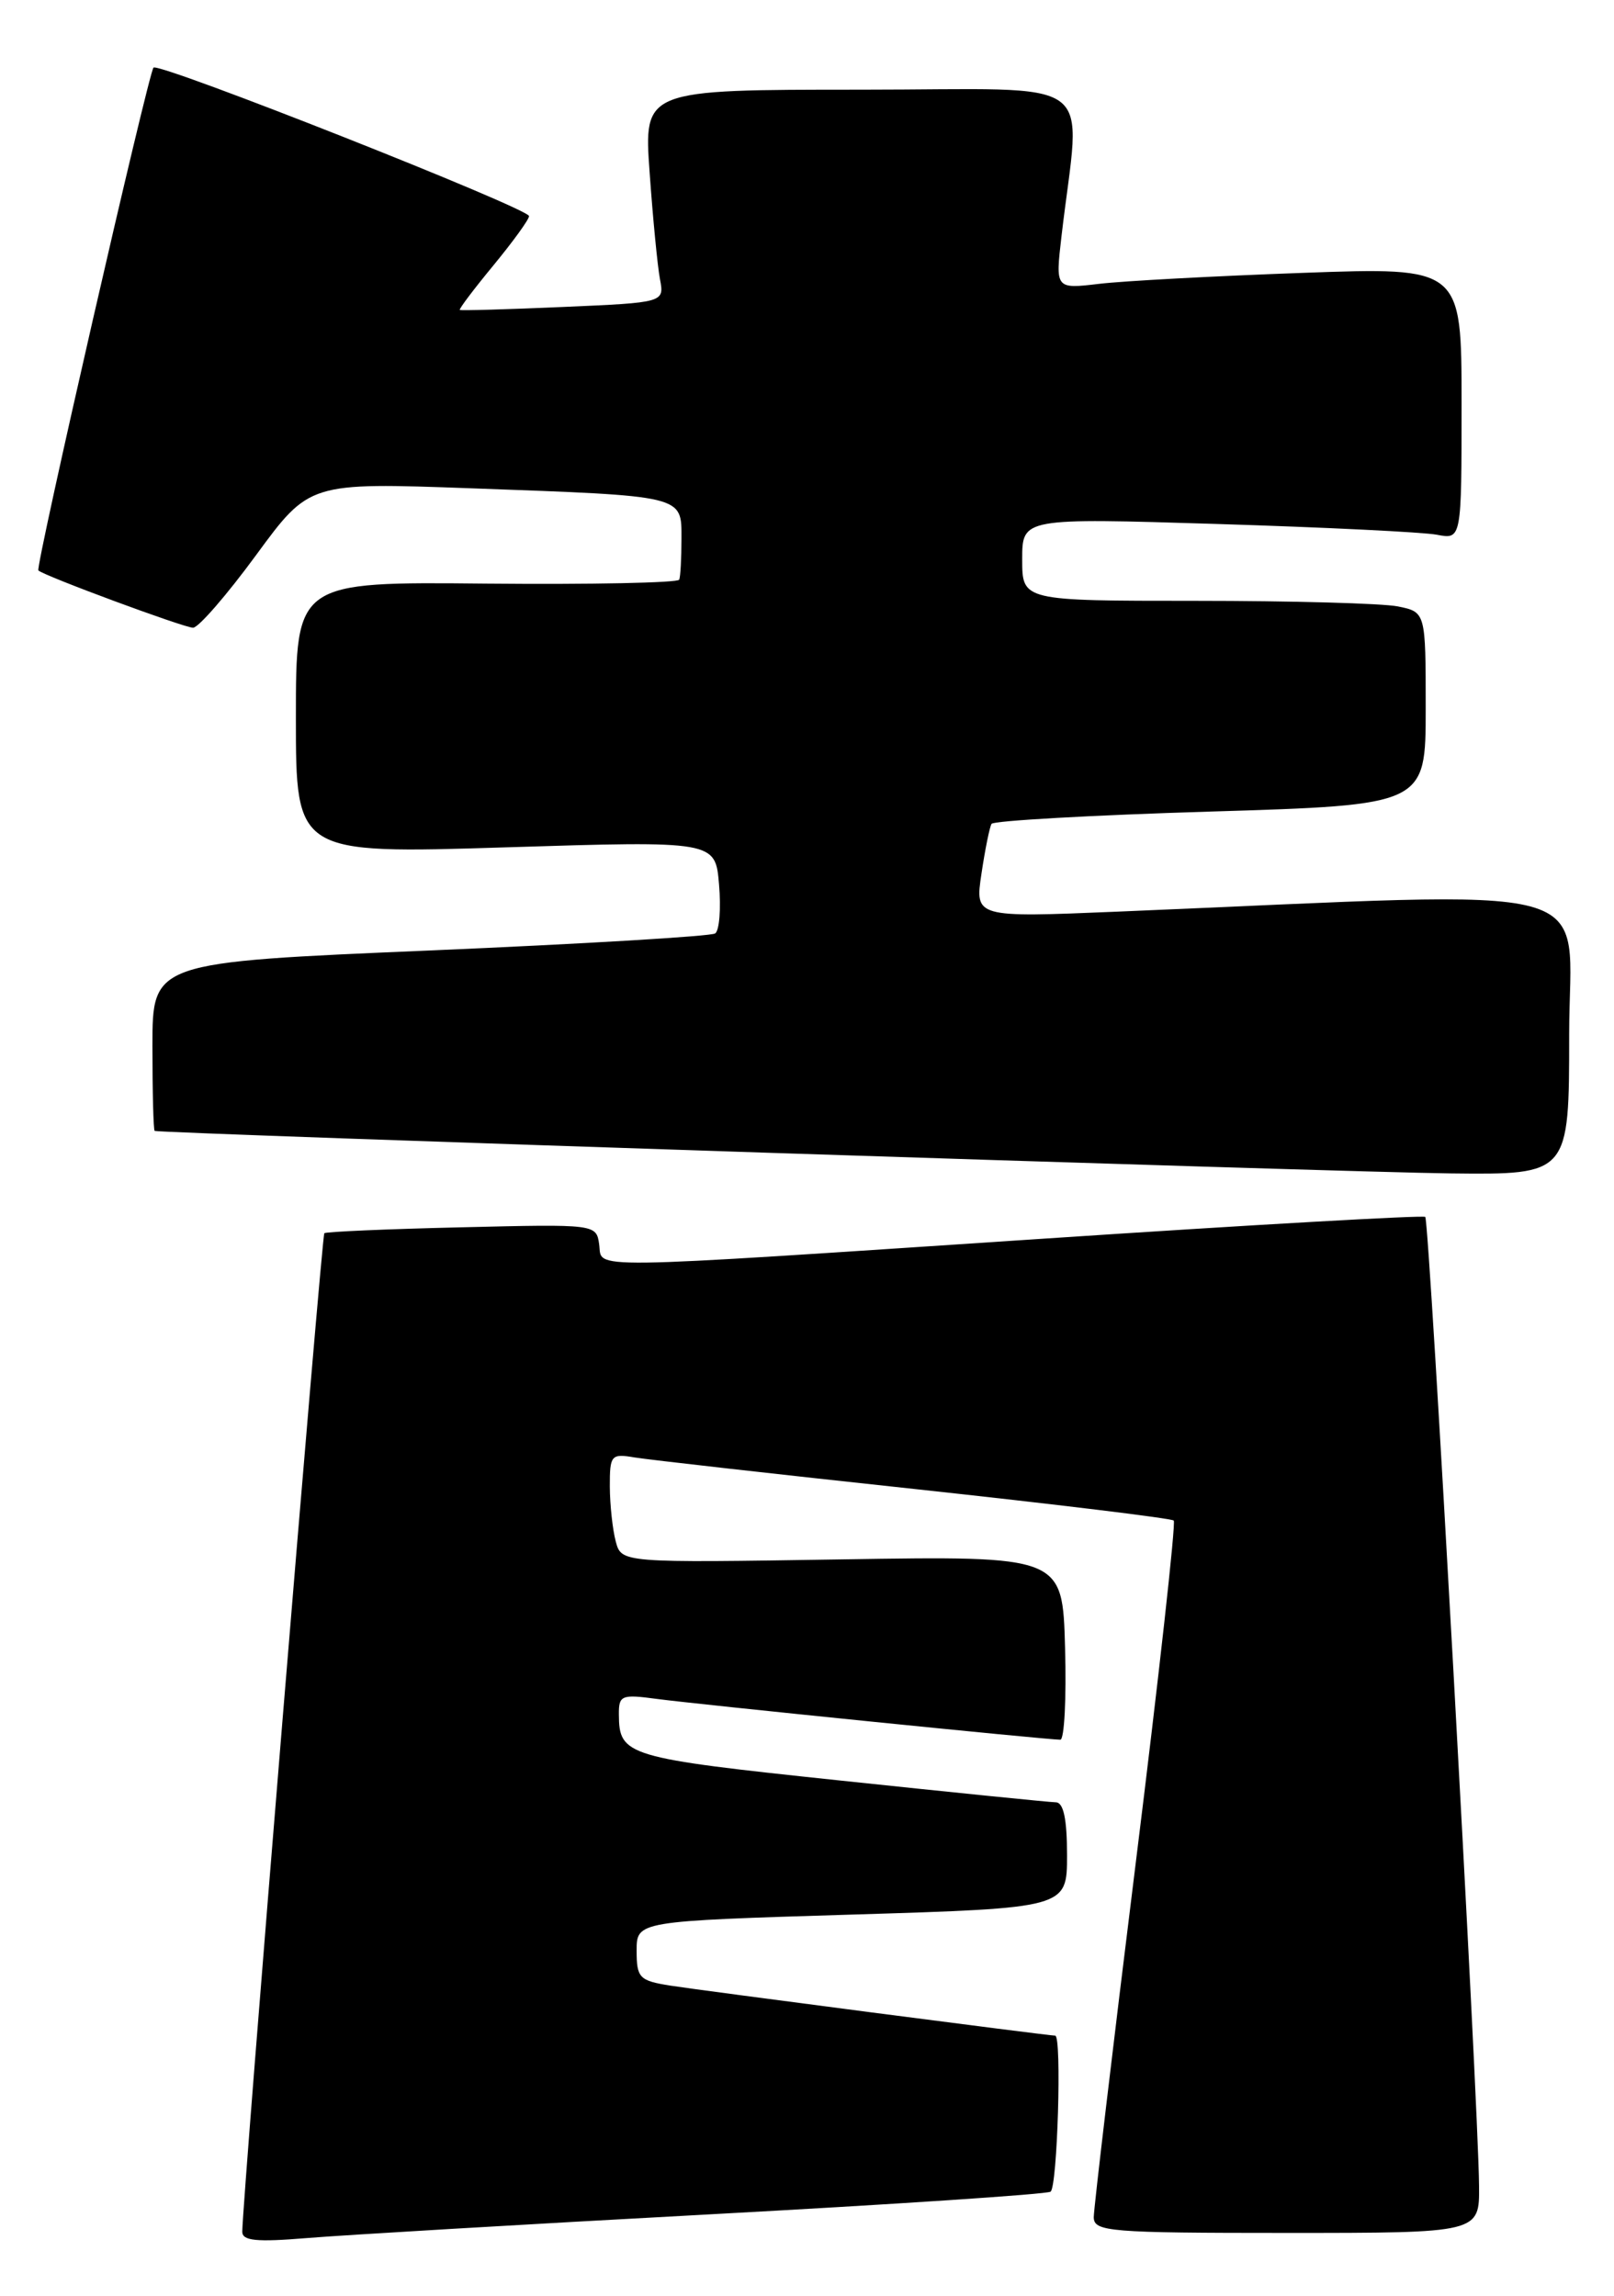 <?xml version="1.0" encoding="UTF-8" standalone="no"?>
<!DOCTYPE svg PUBLIC "-//W3C//DTD SVG 1.1//EN" "http://www.w3.org/Graphics/SVG/1.1/DTD/svg11.dtd" >
<svg xmlns="http://www.w3.org/2000/svg" xmlns:xlink="http://www.w3.org/1999/xlink" version="1.1" viewBox="0 0 180 256">
 <g >
 <path fill="currentColor"
d=" M 78.91 246.94 C 99.49 245.83 116.70 244.69 117.16 244.40 C 117.93 243.93 118.43 227.00 117.68 227.00 C 116.94 227.00 78.19 221.96 74.75 221.42 C 71.30 220.87 71.00 220.56 71.00 217.53 C 71.00 214.23 71.00 214.23 95.00 213.50 C 119.00 212.77 119.00 212.77 119.00 206.88 C 119.00 202.85 118.61 200.99 117.75 200.98 C 117.06 200.97 106.19 199.87 93.60 198.54 C 69.81 196.03 69.05 195.80 69.02 191.19 C 69.00 189.04 69.31 188.92 73.25 189.45 C 77.63 190.04 116.80 194.00 118.25 194.00 C 118.70 194.00 118.94 189.39 118.78 183.75 C 118.50 173.50 118.50 173.50 93.90 173.89 C 69.31 174.28 69.31 174.28 68.67 171.89 C 68.32 170.58 68.02 167.82 68.01 165.77 C 68.00 162.26 68.16 162.08 70.75 162.52 C 72.26 162.77 86.31 164.36 101.97 166.04 C 117.63 167.73 130.64 169.31 130.90 169.56 C 131.15 169.82 129.24 187.01 126.66 207.76 C 124.08 228.52 121.98 246.29 121.98 247.25 C 122.00 248.86 123.70 249.00 143.50 249.00 C 165.00 249.00 165.00 249.00 164.95 243.75 C 164.86 234.15 159.41 136.08 158.95 135.70 C 158.70 135.50 139.60 136.58 116.50 138.12 C 63.94 141.60 67.22 141.56 66.82 138.75 C 66.50 136.51 66.42 136.50 51.50 136.86 C 43.25 137.05 36.35 137.35 36.17 137.52 C 35.88 137.79 27.06 245.10 27.02 248.84 C 27.00 249.88 28.56 250.04 34.25 249.57 C 38.24 249.24 58.33 248.05 78.91 246.94 Z  M 175.00 115.34 C 175.00 97.89 180.33 99.34 124.61 101.66 C 108.72 102.32 108.72 102.32 109.46 97.41 C 109.86 94.71 110.37 92.22 110.58 91.87 C 110.80 91.52 121.78 90.90 134.99 90.50 C 159.00 89.77 159.00 89.77 159.00 79.01 C 159.00 68.25 159.00 68.25 155.88 67.62 C 154.16 67.28 144.03 67.00 133.38 67.00 C 114.00 67.00 114.00 67.00 114.00 62.38 C 114.00 57.76 114.00 57.76 135.75 58.43 C 147.71 58.80 158.74 59.34 160.25 59.63 C 163.00 60.16 163.00 60.16 163.00 44.97 C 163.00 29.79 163.00 29.79 145.25 30.43 C 135.49 30.78 125.29 31.33 122.60 31.65 C 117.70 32.23 117.70 32.23 118.38 26.36 C 120.51 8.03 123.20 10.00 96.03 10.00 C 71.79 10.00 71.79 10.00 72.45 19.25 C 72.81 24.34 73.33 29.68 73.60 31.12 C 74.10 33.74 74.10 33.74 62.80 34.23 C 56.59 34.50 51.40 34.65 51.28 34.56 C 51.16 34.47 52.85 32.23 55.03 29.59 C 57.21 26.94 59.00 24.48 59.00 24.10 C 59.00 23.24 17.74 6.93 17.12 7.54 C 16.56 8.11 3.92 63.26 4.28 63.61 C 4.86 64.20 20.54 70.00 21.53 70.00 C 22.13 70.00 25.29 66.36 28.56 61.90 C 34.50 53.80 34.50 53.80 52.50 54.45 C 76.48 55.32 76.00 55.21 76.00 60.08 C 76.00 62.24 75.89 64.29 75.75 64.64 C 75.61 64.99 65.94 65.19 54.25 65.08 C 33.00 64.87 33.00 64.87 33.00 80.05 C 33.00 95.22 33.00 95.22 56.39 94.49 C 79.78 93.76 79.78 93.76 80.19 98.63 C 80.42 101.31 80.23 103.76 79.76 104.09 C 79.29 104.41 64.98 105.26 47.95 105.99 C 17.00 107.30 17.00 107.30 17.00 116.65 C 17.00 121.79 17.11 126.05 17.25 126.11 C 17.87 126.39 149.93 130.72 161.75 130.85 C 175.00 131.00 175.00 131.00 175.00 115.34 Z "/>
</g>
</svg>